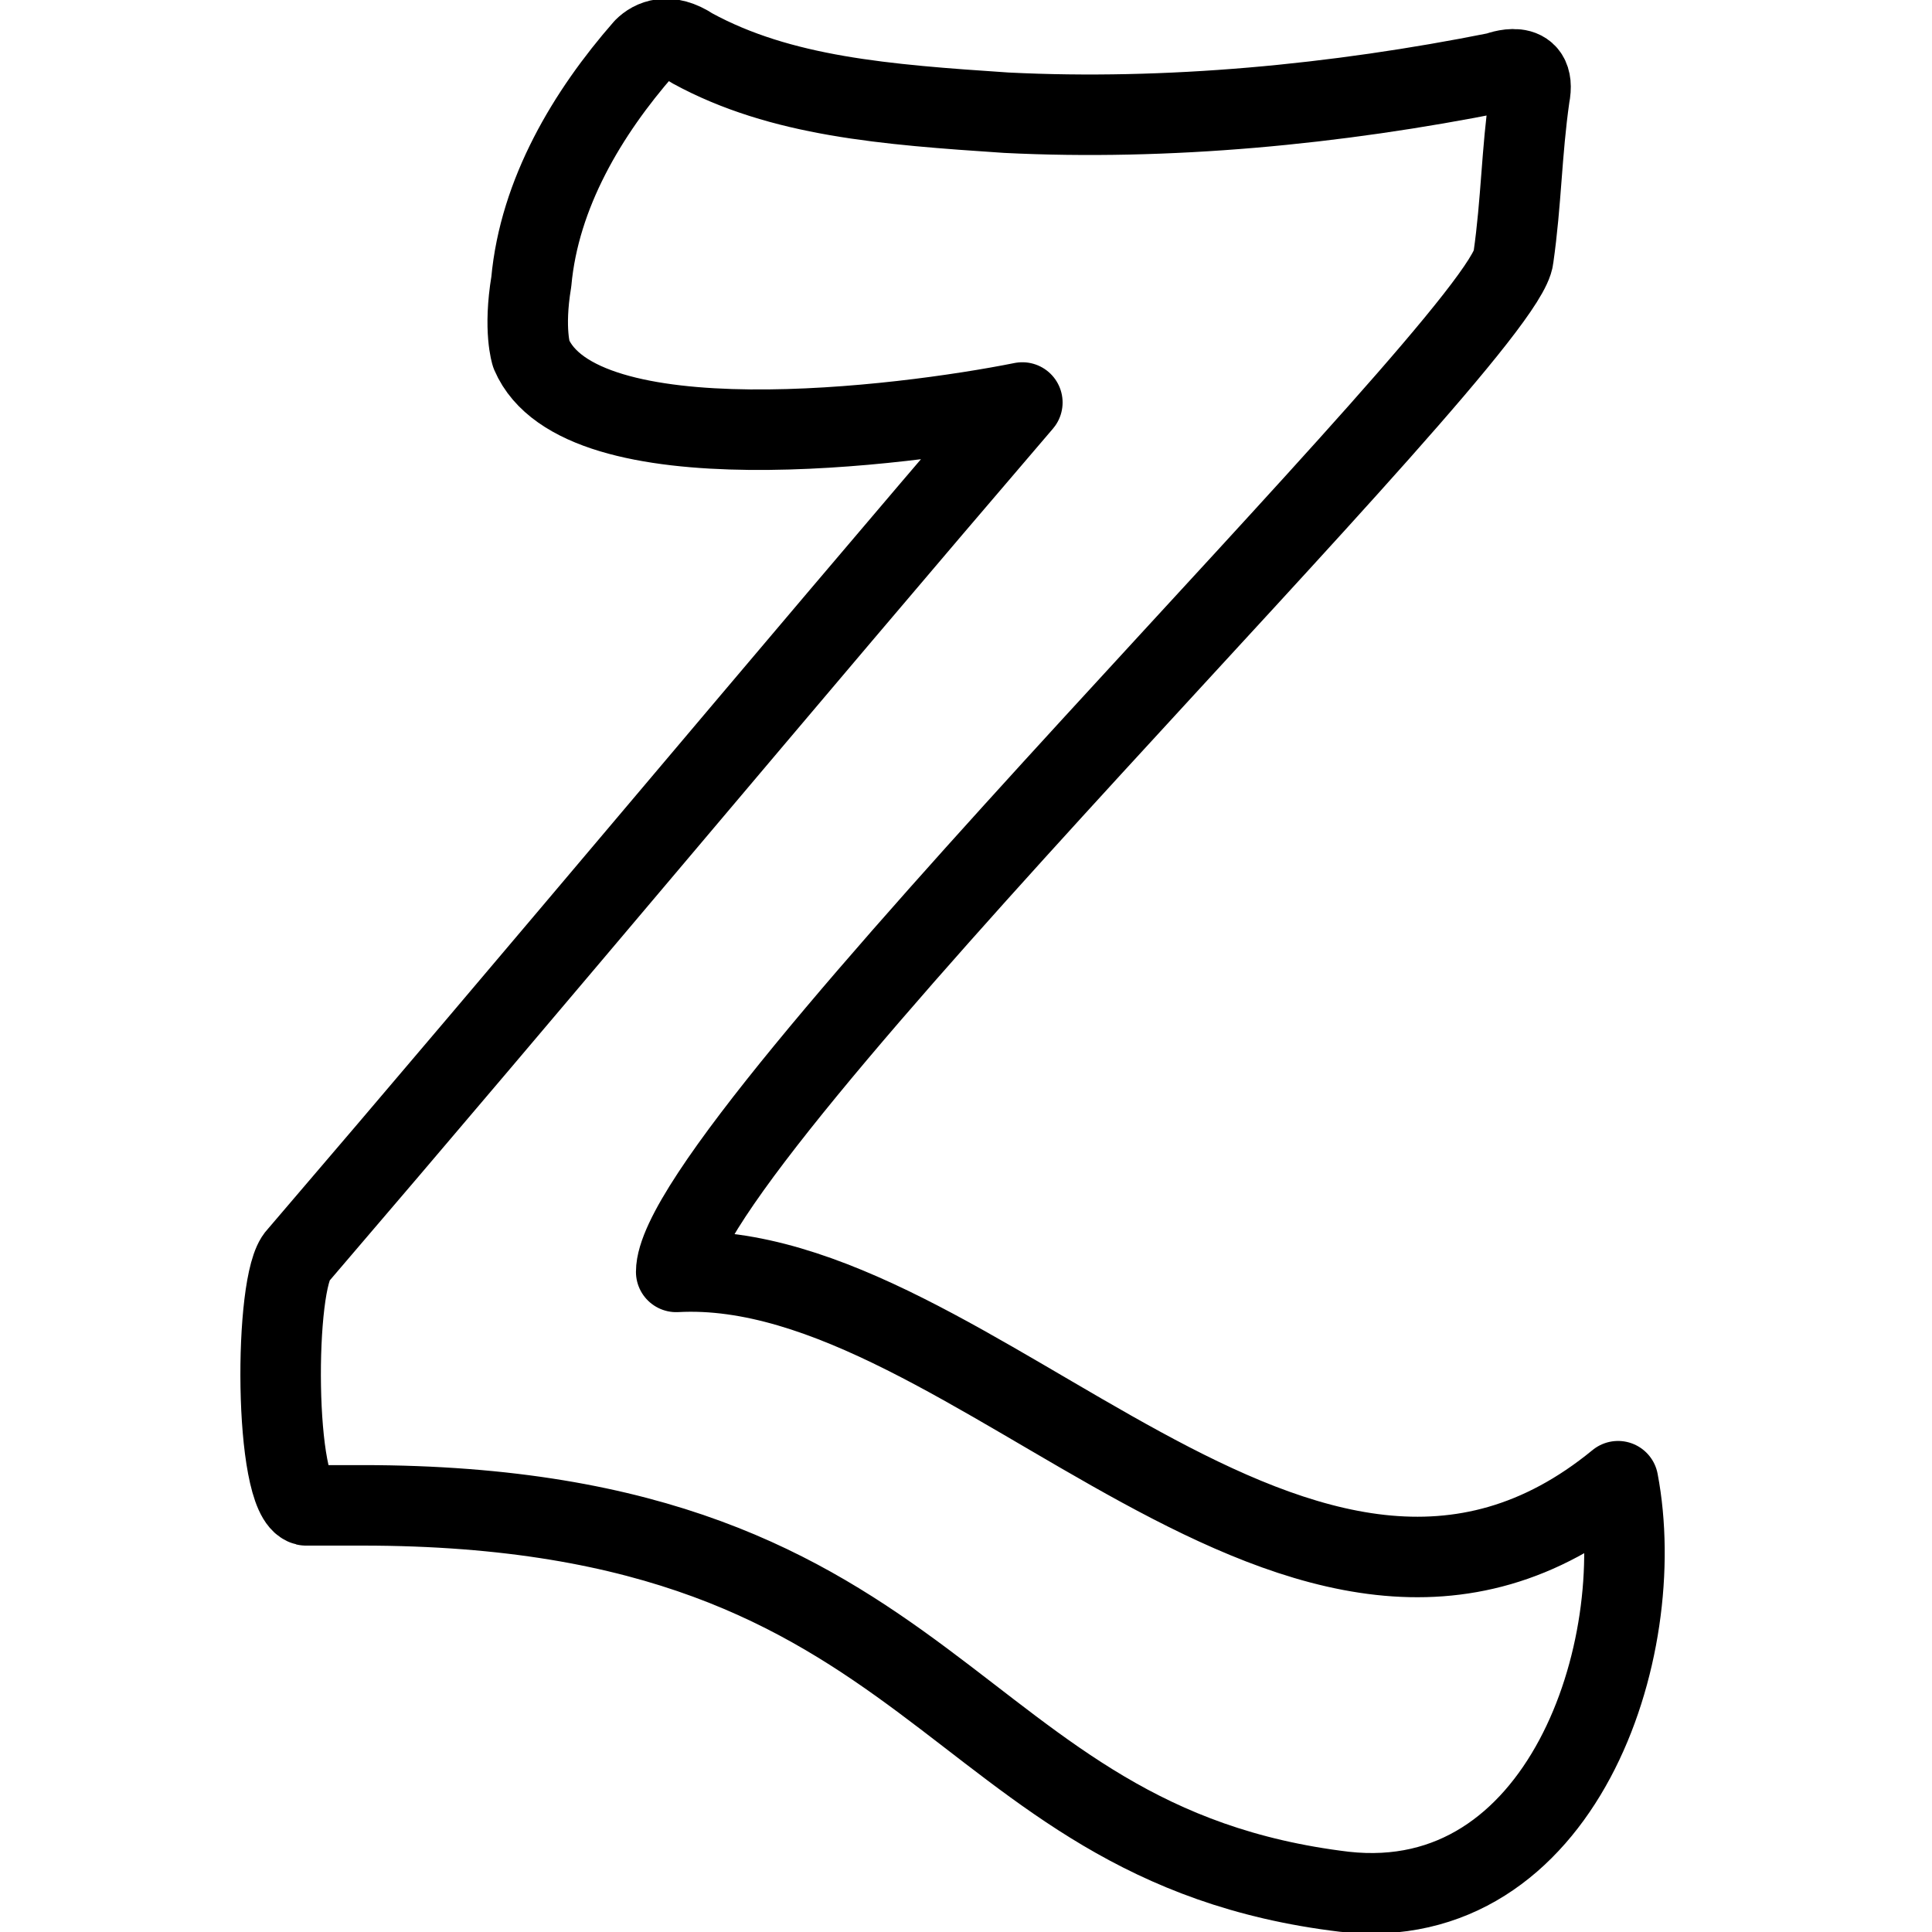 <?xml version="1.0" encoding="utf-8"?>
<!-- Generator: Adobe Illustrator 19.2.0, SVG Export Plug-In . SVG Version: 6.00 Build 0)  -->
<svg version="1.1" id="Layer_1" xmlns="http://www.w3.org/2000/svg" xmlns:xlink="http://www.w3.org/1999/xlink" x="0px" y="0px"
	 viewBox="0 0 24 24" style="enable-background:new 0 0 24 24;" xml:space="preserve">
<style type="text/css">
	.st0{display:none;}
	.st1{display:inline;}
	.st2{fill:none;stroke:#000000;stroke-linejoin:round;stroke-miterlimit:10;}
</style>
<g id="Filled_Icons" class="st0">
	<g class="st1">
		<path d="M3.8,18.7h0.7c7.3,0,7.2,4.2,12.2,4.8c2.7,0.3,3.8-3,3.4-5.1c-3.9,3.2-8-2.8-11.7-2.6c0-1.6,10.3-11.6,10.4-12.6
			c0.1-0.7,0.1-1.3,0.2-2c0.1-0.5-0.4-0.3-0.4-0.3v0c-2,0.4-4.1,0.6-6.1,0.5C11,1.3,9.7,1.2,8.6,0.6c-0.3-0.2-0.5-0.1-0.6,0
			C7.3,1.4,6.7,2.4,6.6,3.5C6.5,4.1,6.6,4.4,6.6,4.4c0.6,1.4,4.6,0.9,6.1,0.6c-3,3.5-6,7.1-9,10.6l0,0C3.4,15.9,3.4,18.6,3.8,18.7z"
			/>
	</g>
</g>
<g id="Outline_Icons">
	<g>
		<path class="st2" d="M3.8,18.7h0.7c7.3,0,7.2,4.2,12.2,4.8c2.7,0.3,3.8-3,3.4-5.1c-3.9,3.2-8-2.8-11.7-2.6
			c0-1.6,10.3-11.6,10.4-12.6c0.1-0.7,0.1-1.3,0.2-2c0.1-0.5-0.4-0.3-0.4-0.3v0c-2,0.4-4.1,0.6-6.1,0.5C11,1.3,9.7,1.2,8.6,0.6
			c-0.3-0.2-0.5-0.1-0.6,0C7.3,1.4,6.7,2.4,6.6,3.5C6.5,4.1,6.6,4.4,6.6,4.4c0.6,1.4,4.6,0.9,6.1,0.6c-3,3.5-6,7.1-9,10.6l0,0
			C3.4,15.9,3.4,18.6,3.8,18.7z"/>
	</g>
</g>
</svg>
